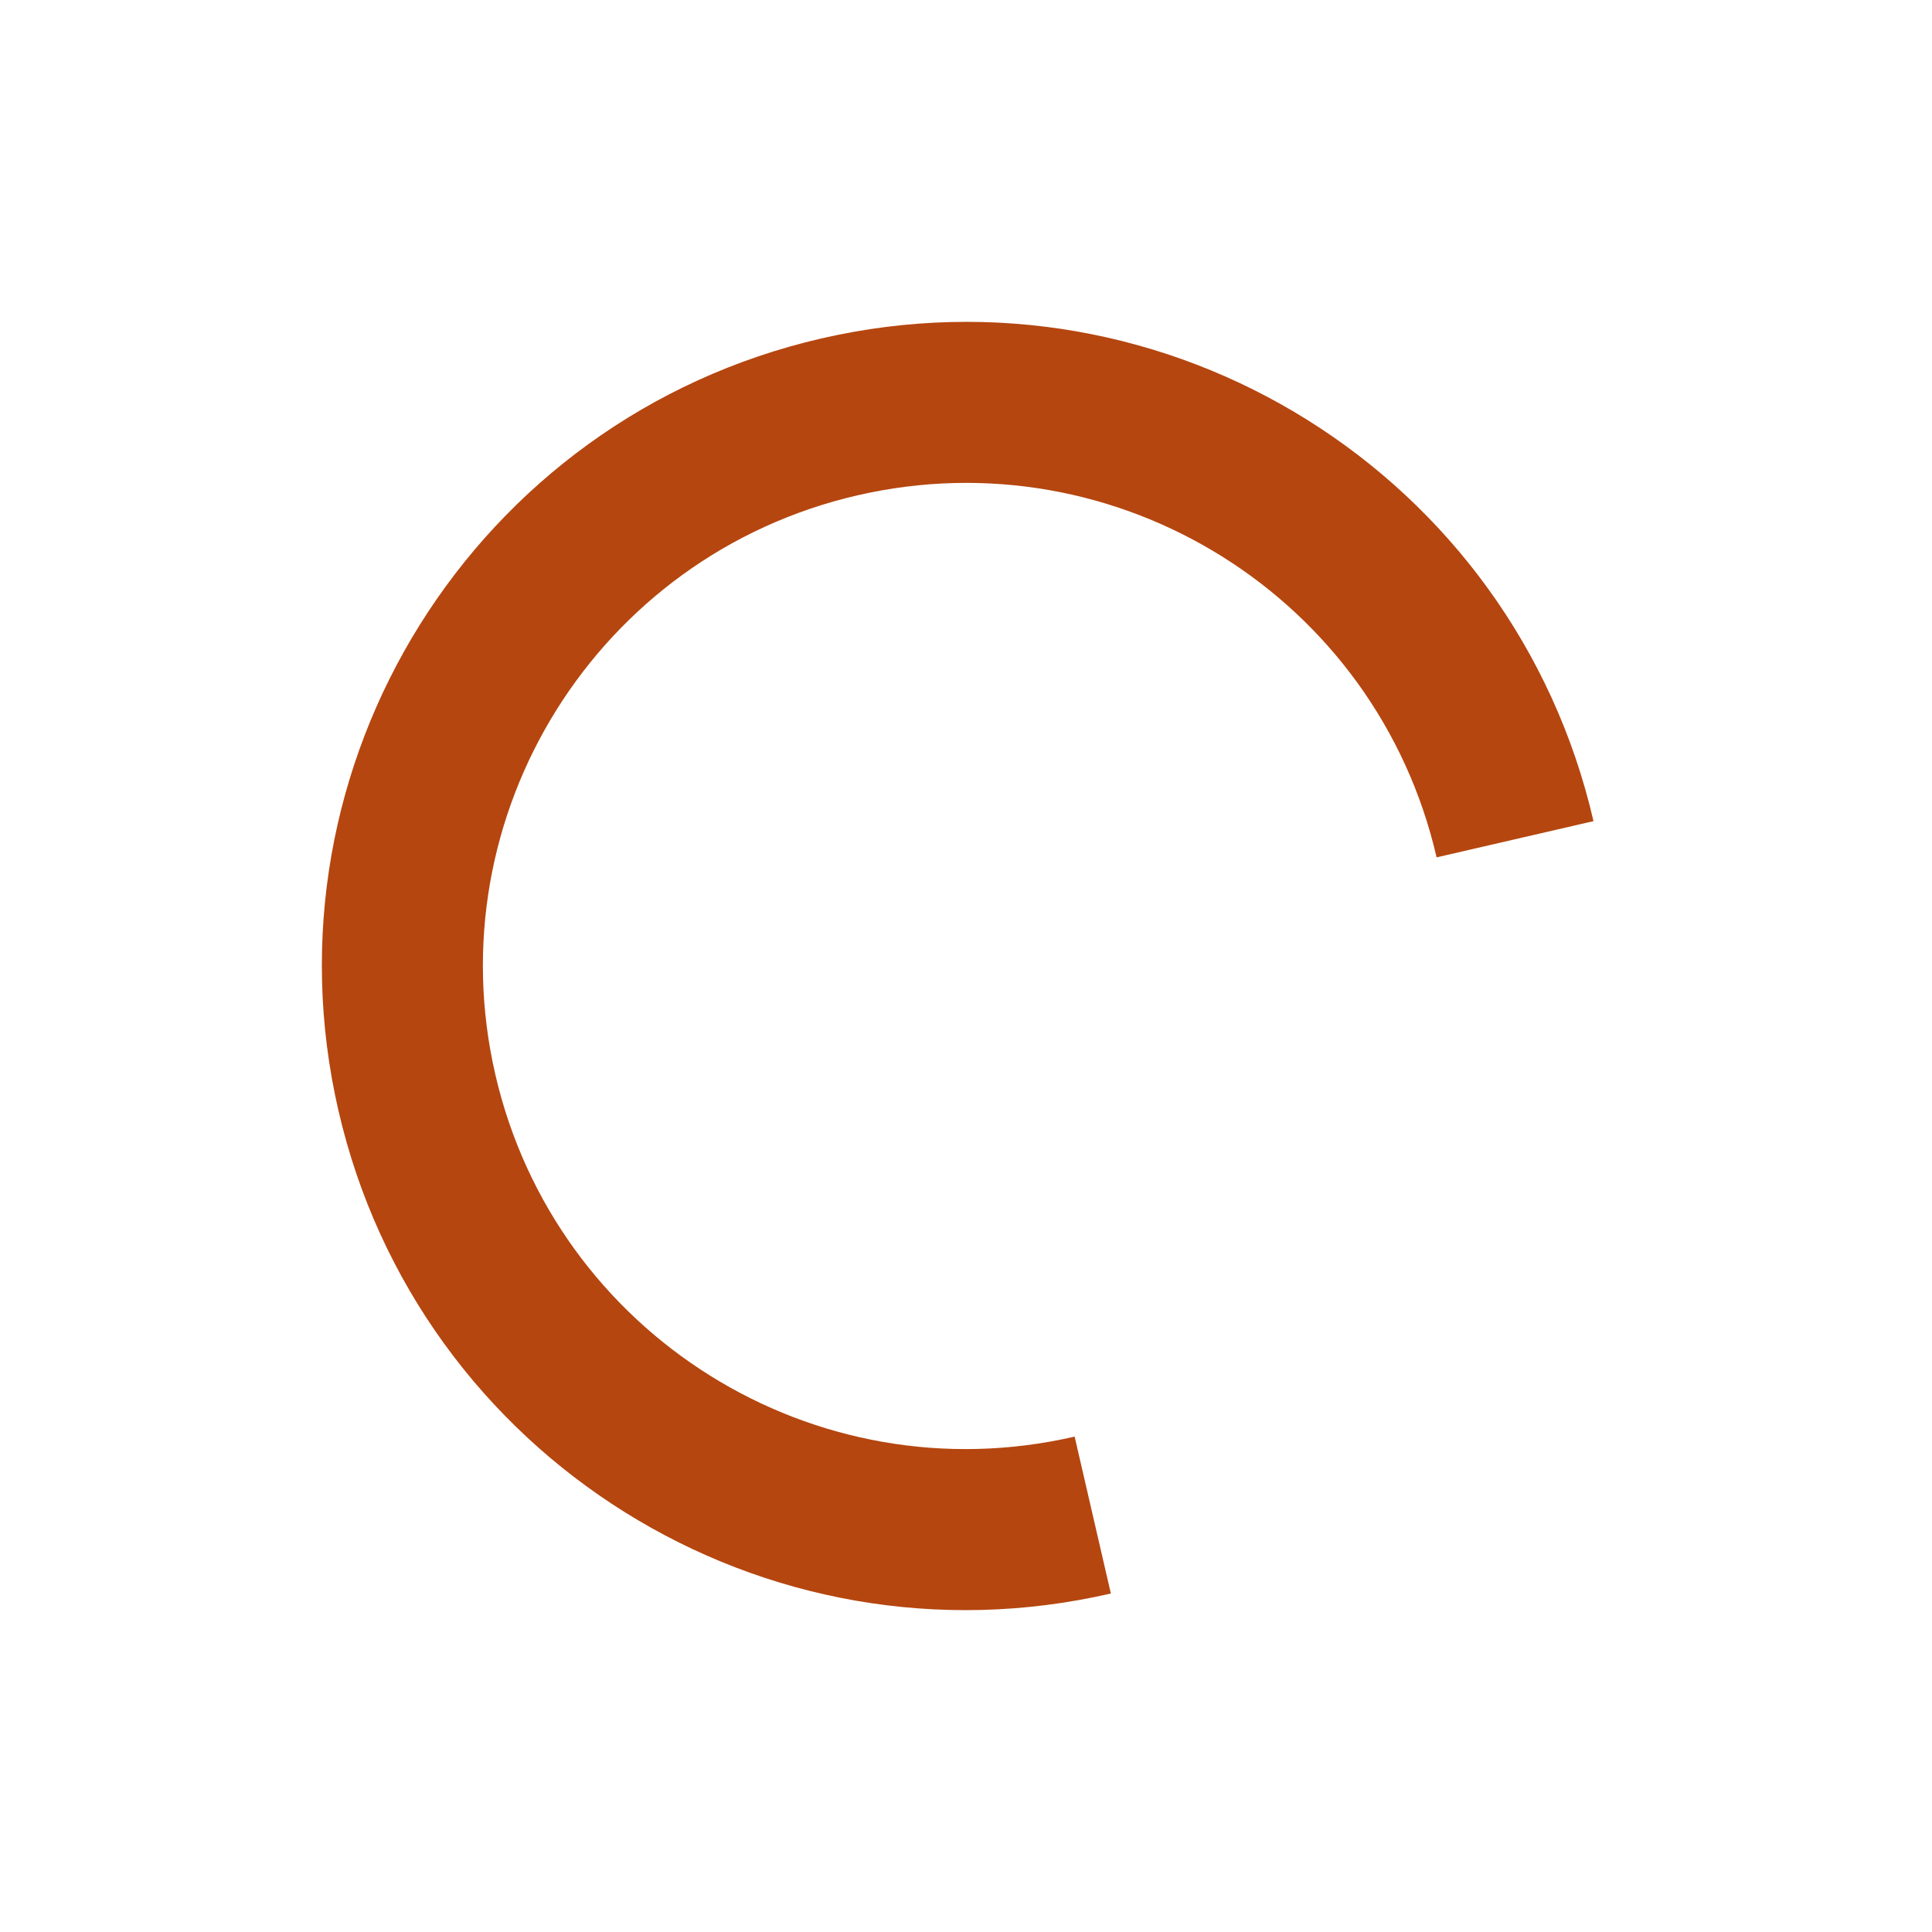 <svg width="48" height="48" viewBox="0 0 48 48" fill="none" xmlns="http://www.w3.org/2000/svg">
    <path d="M26.699 35.692C20.242 37.183 13.798 33.157 12.307 26.699C10.817 20.242 14.843 13.798 21.3 12.307C27.758 10.817 34.202 14.843 35.692 21.301L39.59 20.401C37.602 11.791 29.011 6.422 20.401 8.41C11.791 10.398 6.422 18.989 8.41 27.599C10.398 36.209 18.989 41.578 27.599 39.59L26.699 35.692Z" fill="#B5460F"/>
</svg>
